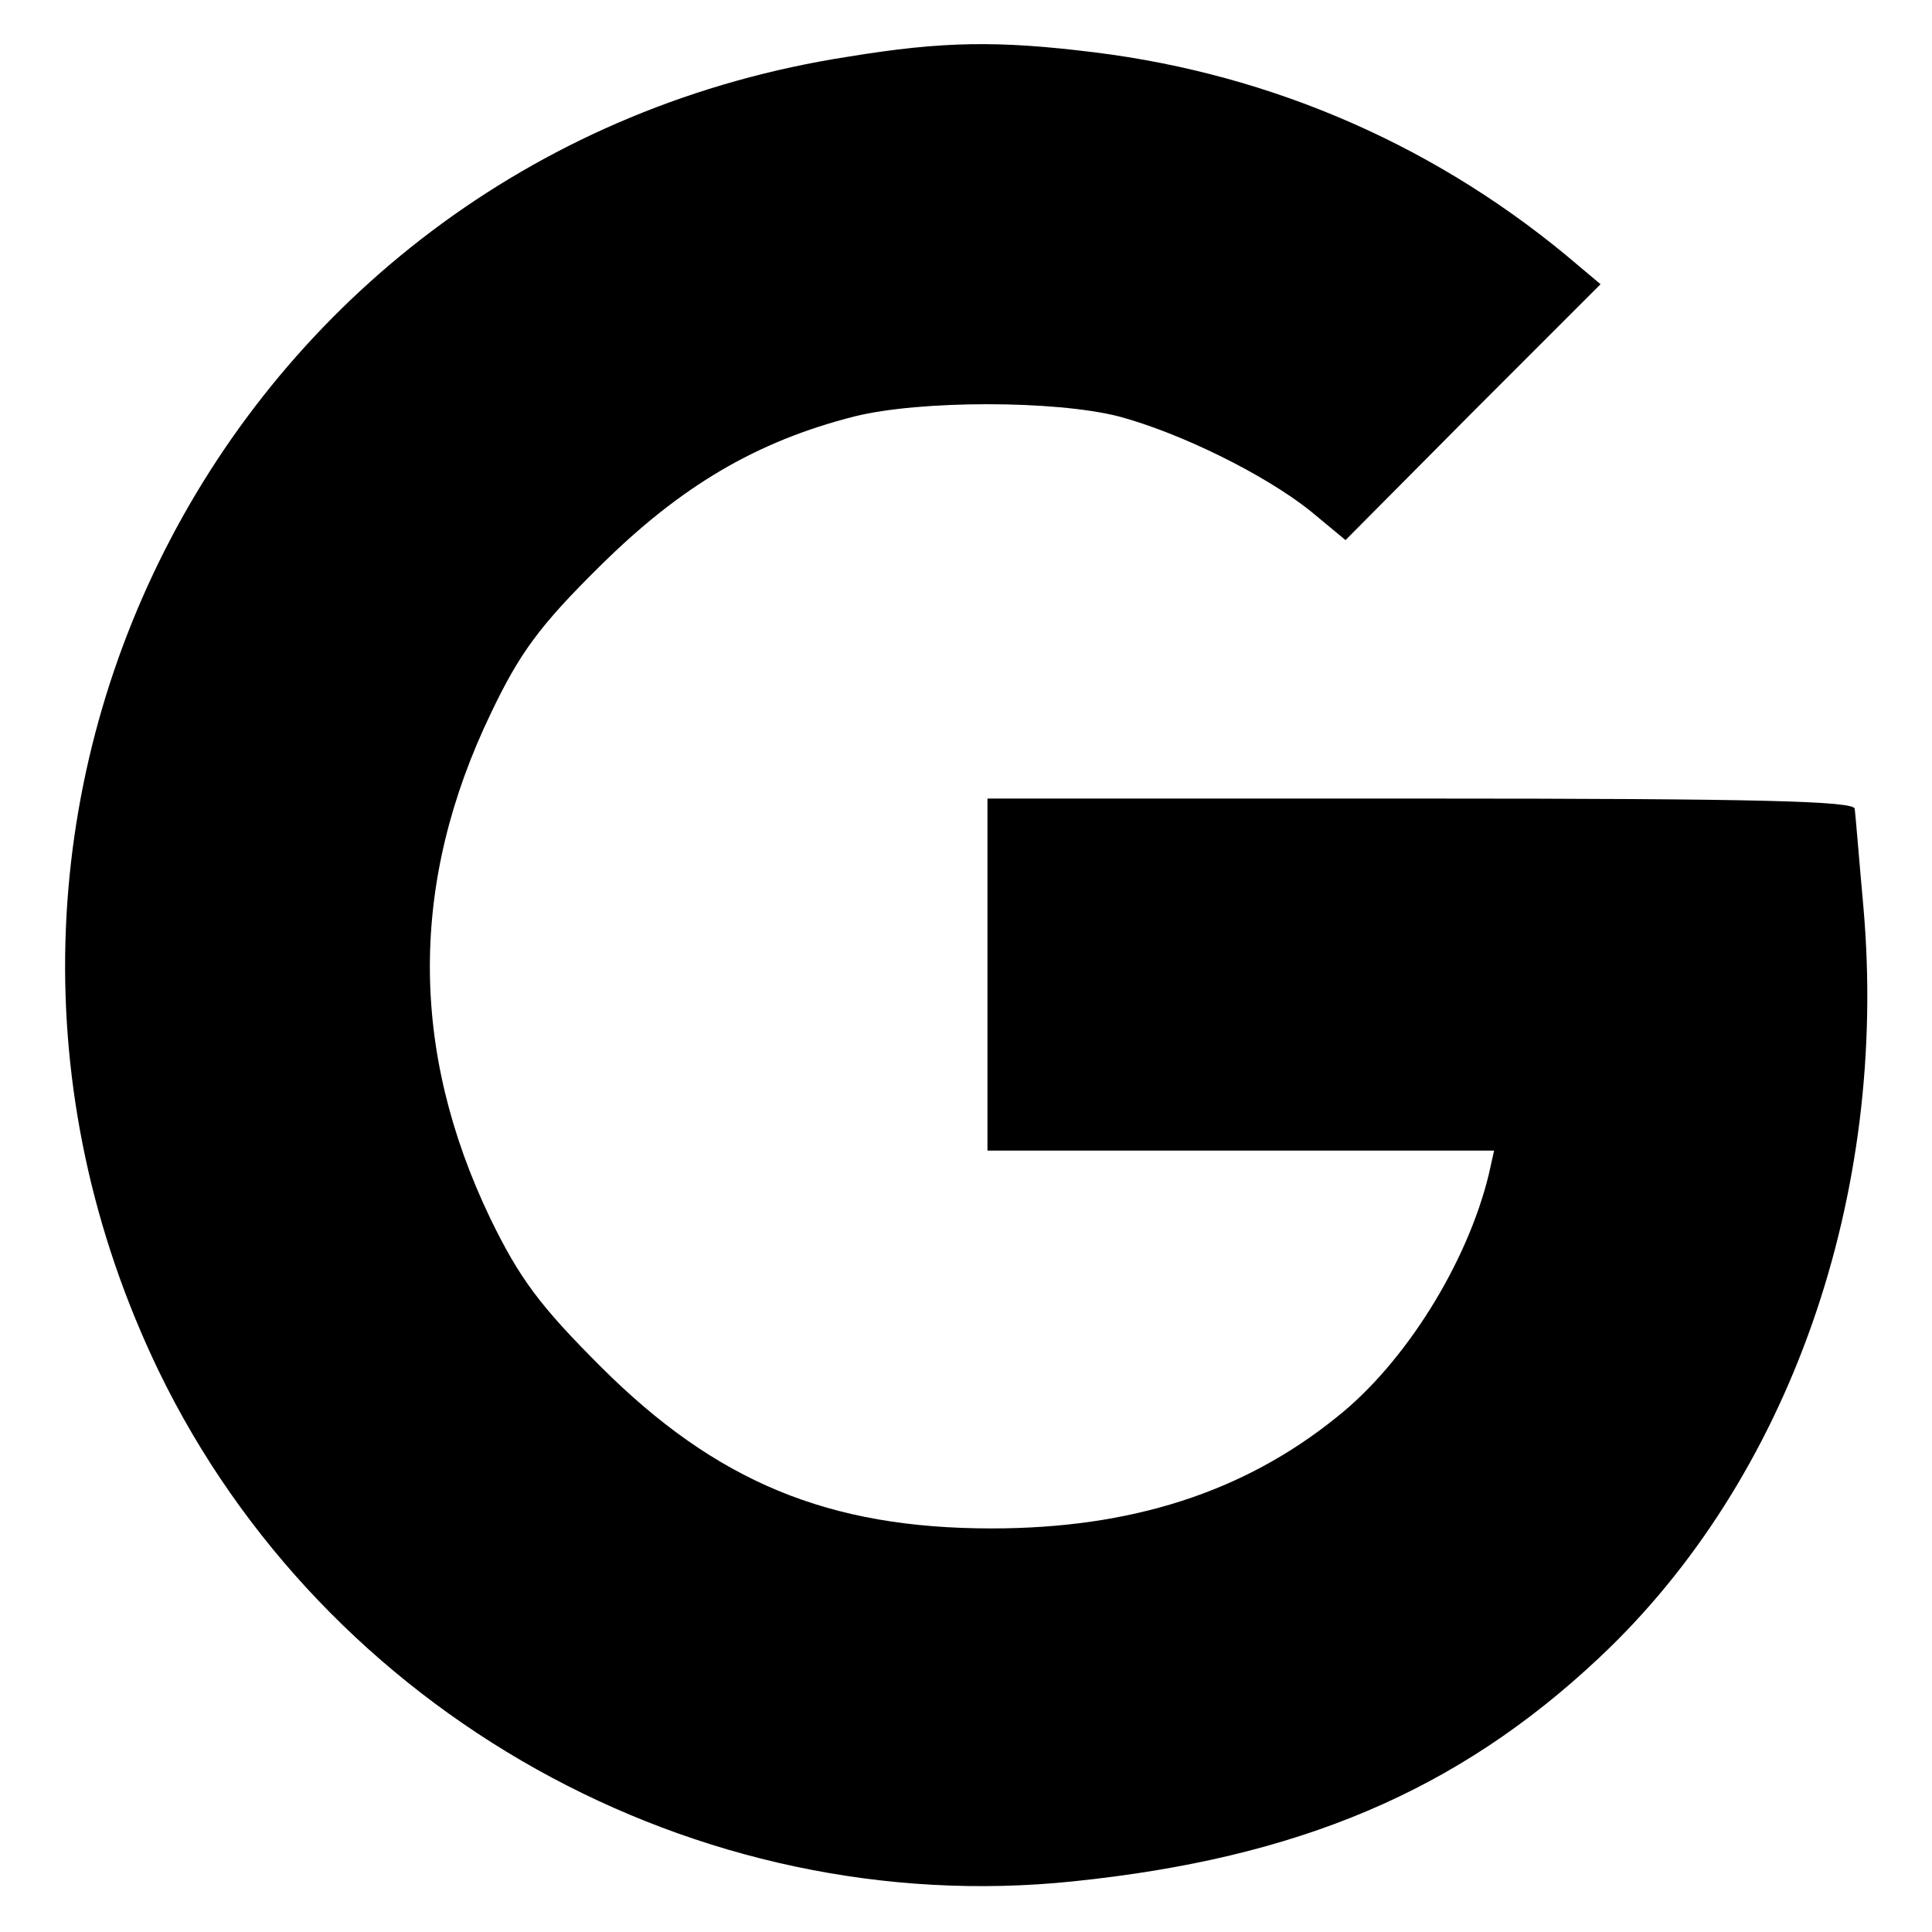<?xml version="1.0" standalone="no"?>
<!DOCTYPE svg PUBLIC "-//W3C//DTD SVG 20010904//EN"
 "http://www.w3.org/TR/2001/REC-SVG-20010904/DTD/svg10.dtd">
<svg version="1.0" xmlns="http://www.w3.org/2000/svg"
 width="225pt" height="225pt" viewBox="0 0 225 225"
 preserveAspectRatio="xMidYMid meet">
<g transform="translate(0,225) scale(0.1,-0.1)"
fill="#000000" stroke="none">
<path d="M988 2184 c-718 -111 -1119 -876 -803 -1531 193 -398 625 -640 1065
-594 262 27 447 105 612 260 222 208 338 539 308 876 -5 55 -9 106 -10 113 0
9 -108 12 -505 12 l-505 0 0 -205 0 -205 295 0 295 0 -6 -27 c-25 -104 -98
-221 -178 -284 -108 -87 -239 -129 -401 -129 -190 0 -321 54 -456 189 -70 70
-94 102 -128 172 -94 196 -94 392 1 589 33 69 56 101 127 171 94 93 182 145
296 174 76 19 234 19 308 0 71 -19 169 -67 223 -110 l41 -34 148 149 149 149
-25 21 c-161 138 -355 223 -564 249 -113 14 -177 13 -287 -5z"/>
</g>
</svg>
